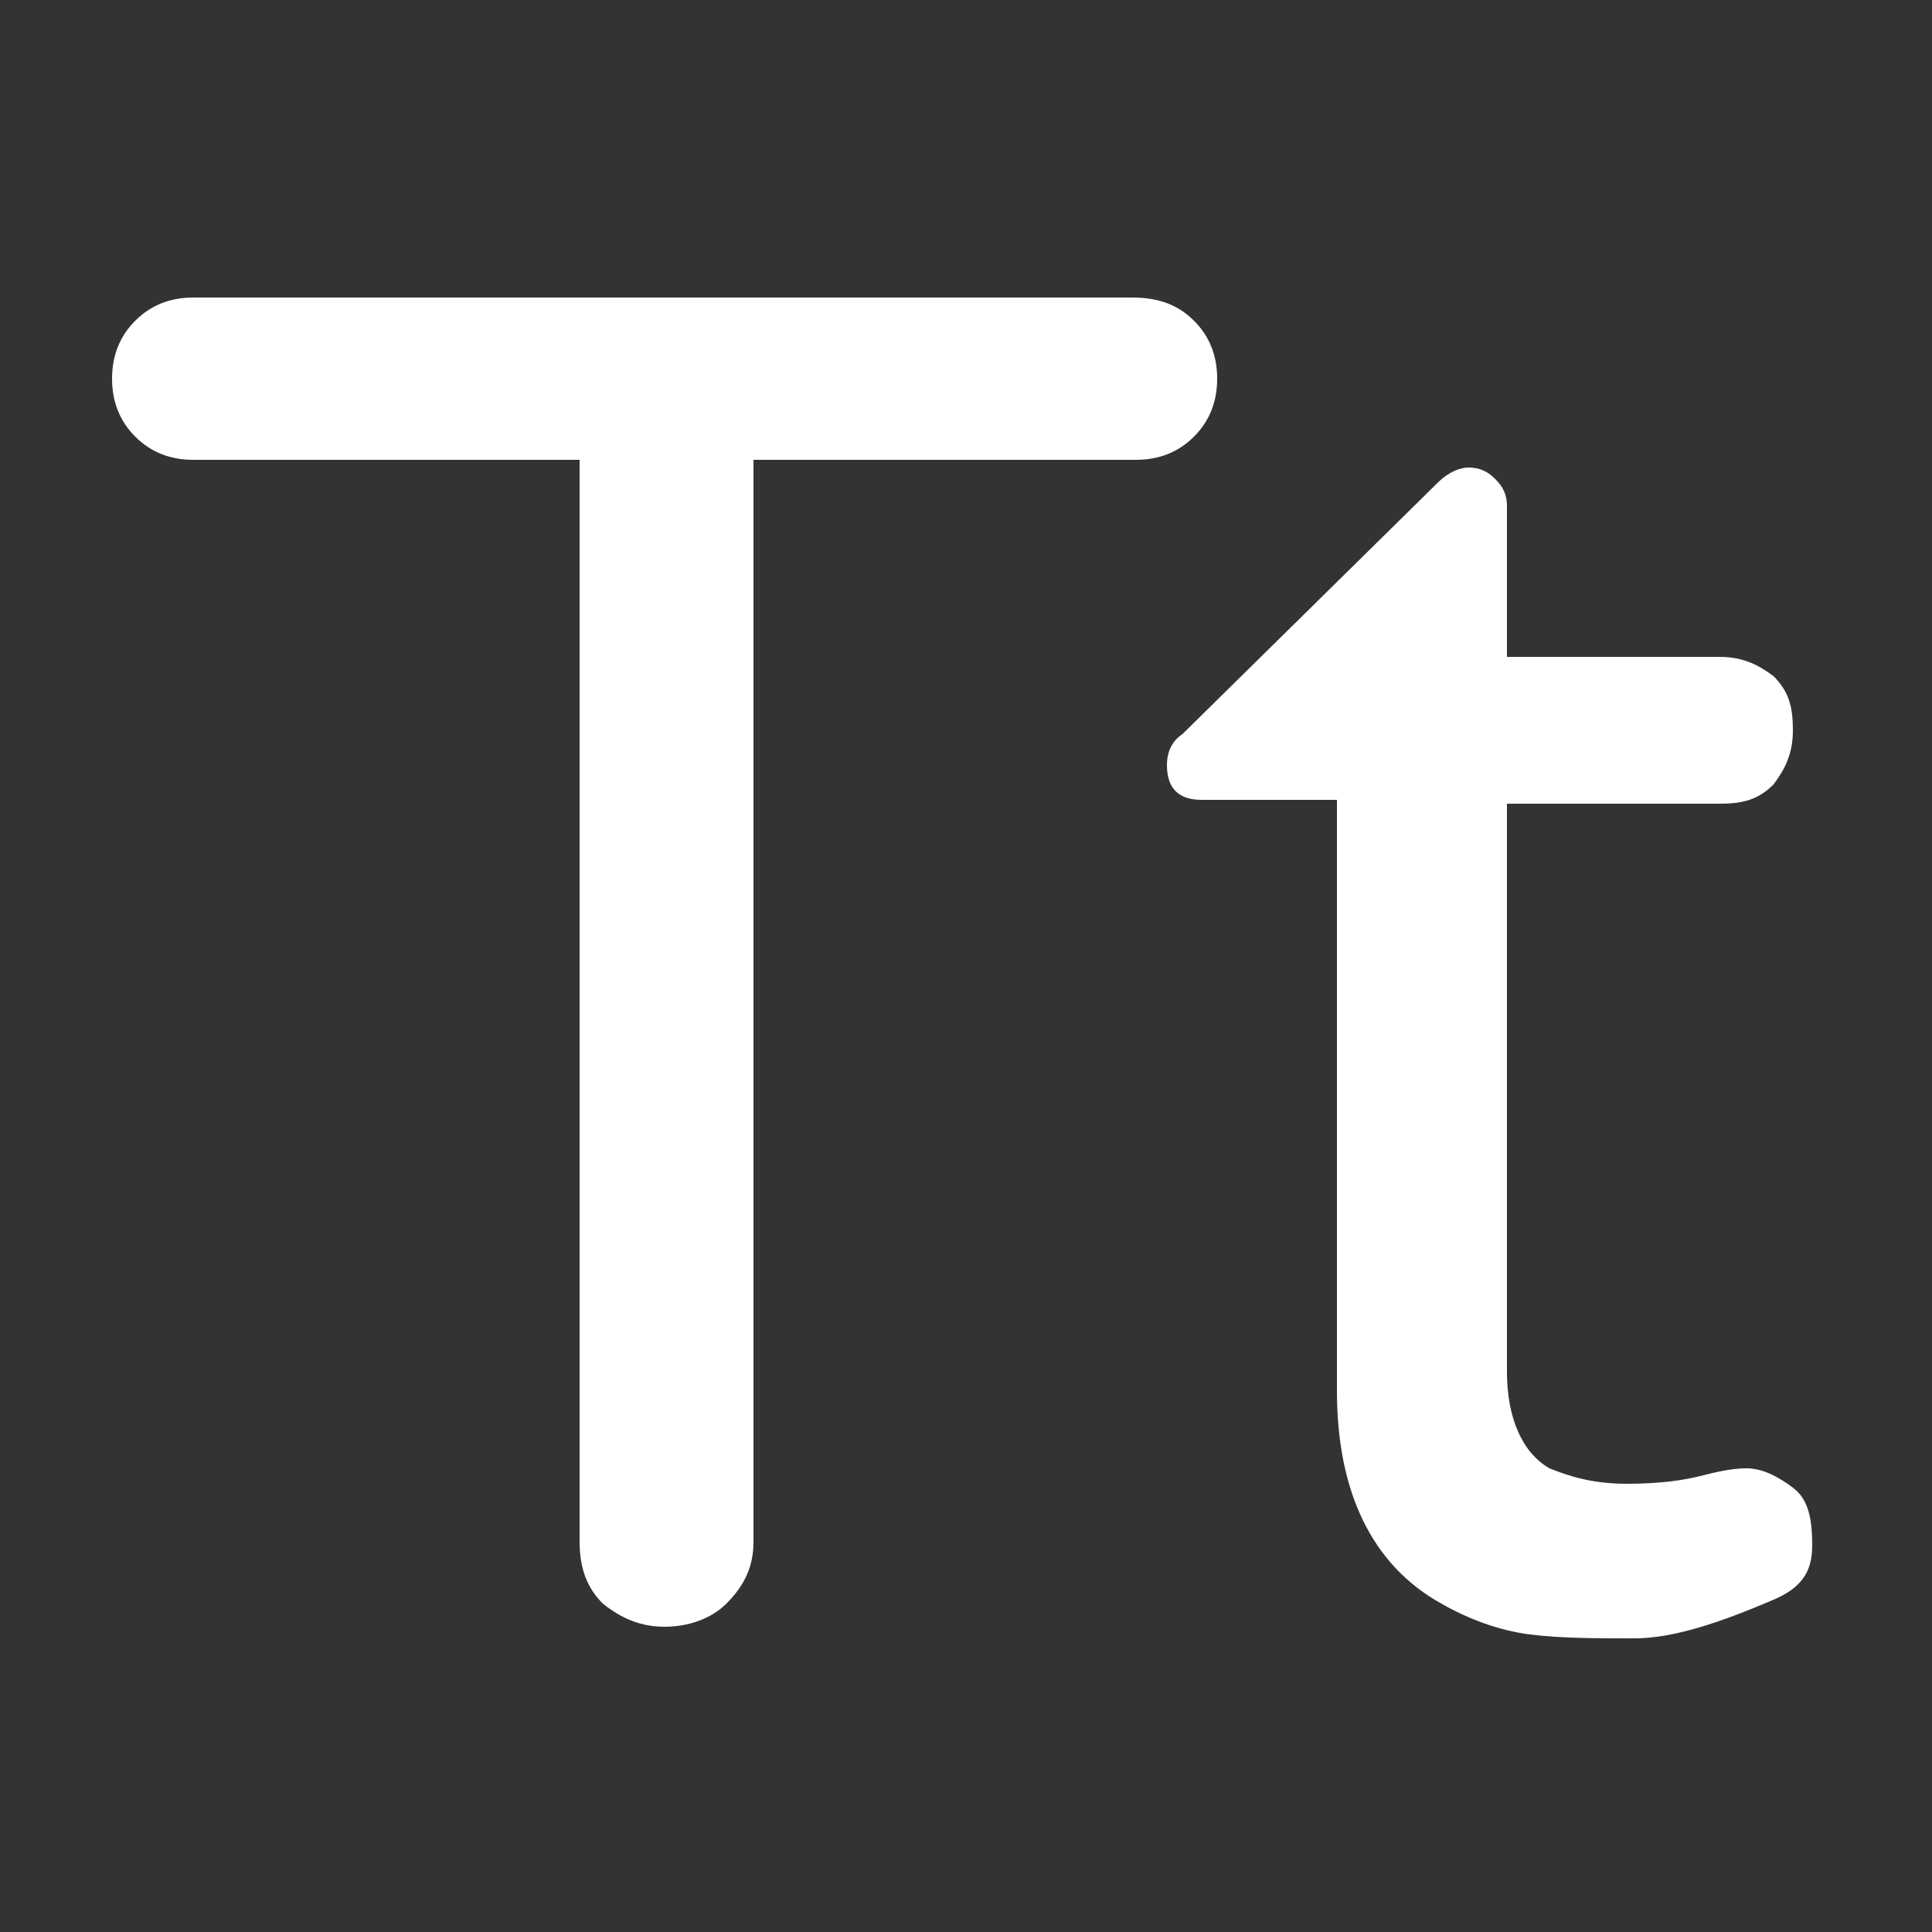 <svg id="Layer_1" xmlns="http://www.w3.org/2000/svg" viewBox="0 0 50 50"><rect x="0" y="0" width="50" height="50" fill="#333333" stroke="none"/><style>.st0{fill:#FFFFFF;}</style><path class="st0" d="M30.9 8.3c.4.4.6.9.6 1.5s-.2 1.1-.6 1.5-.9.6-1.5.6h-9.9v28c0 .6-.2 1.1-.7 1.6-.4.4-1 .6-1.6.6s-1.1-.2-1.6-.6c-.4-.4-.6-.9-.6-1.6v-28H5c-.6 0-1.1-.2-1.5-.6-.4-.4-.6-.9-.6-1.5s.2-1.1.6-1.5c.4-.4.9-.6 1.5-.6h24.3c.7 0 1.2.2 1.6.6zm11.2 30.1c.9 0 1.5-.1 1.9-.2.4-.1.8-.2 1.2-.2s.8.2 1.2.5.5.8.5 1.5-.3 1.1-1 1.4c-1.4.6-2.6 1-3.6 1s-1.9 0-2.7-.1-1.6-.4-2.3-.8c-1.8-1-2.7-2.9-2.7-5.5V20.7h-3.5c-.6 0-.9-.3-.9-.9 0-.3.1-.6.4-.8l6.6-6.5c.3-.3.6-.4.8-.4.3 0 .5.1.7.3s.3.4.3.7V17h5.5c.6 0 1 .2 1.4.5.4.4.5.8.5 1.4s-.2 1-.5 1.4c-.4.4-.8.5-1.4.5H39v14.7c0 1.2.4 2.1 1.1 2.5.5.2 1.1.4 2 .4z"/></svg>